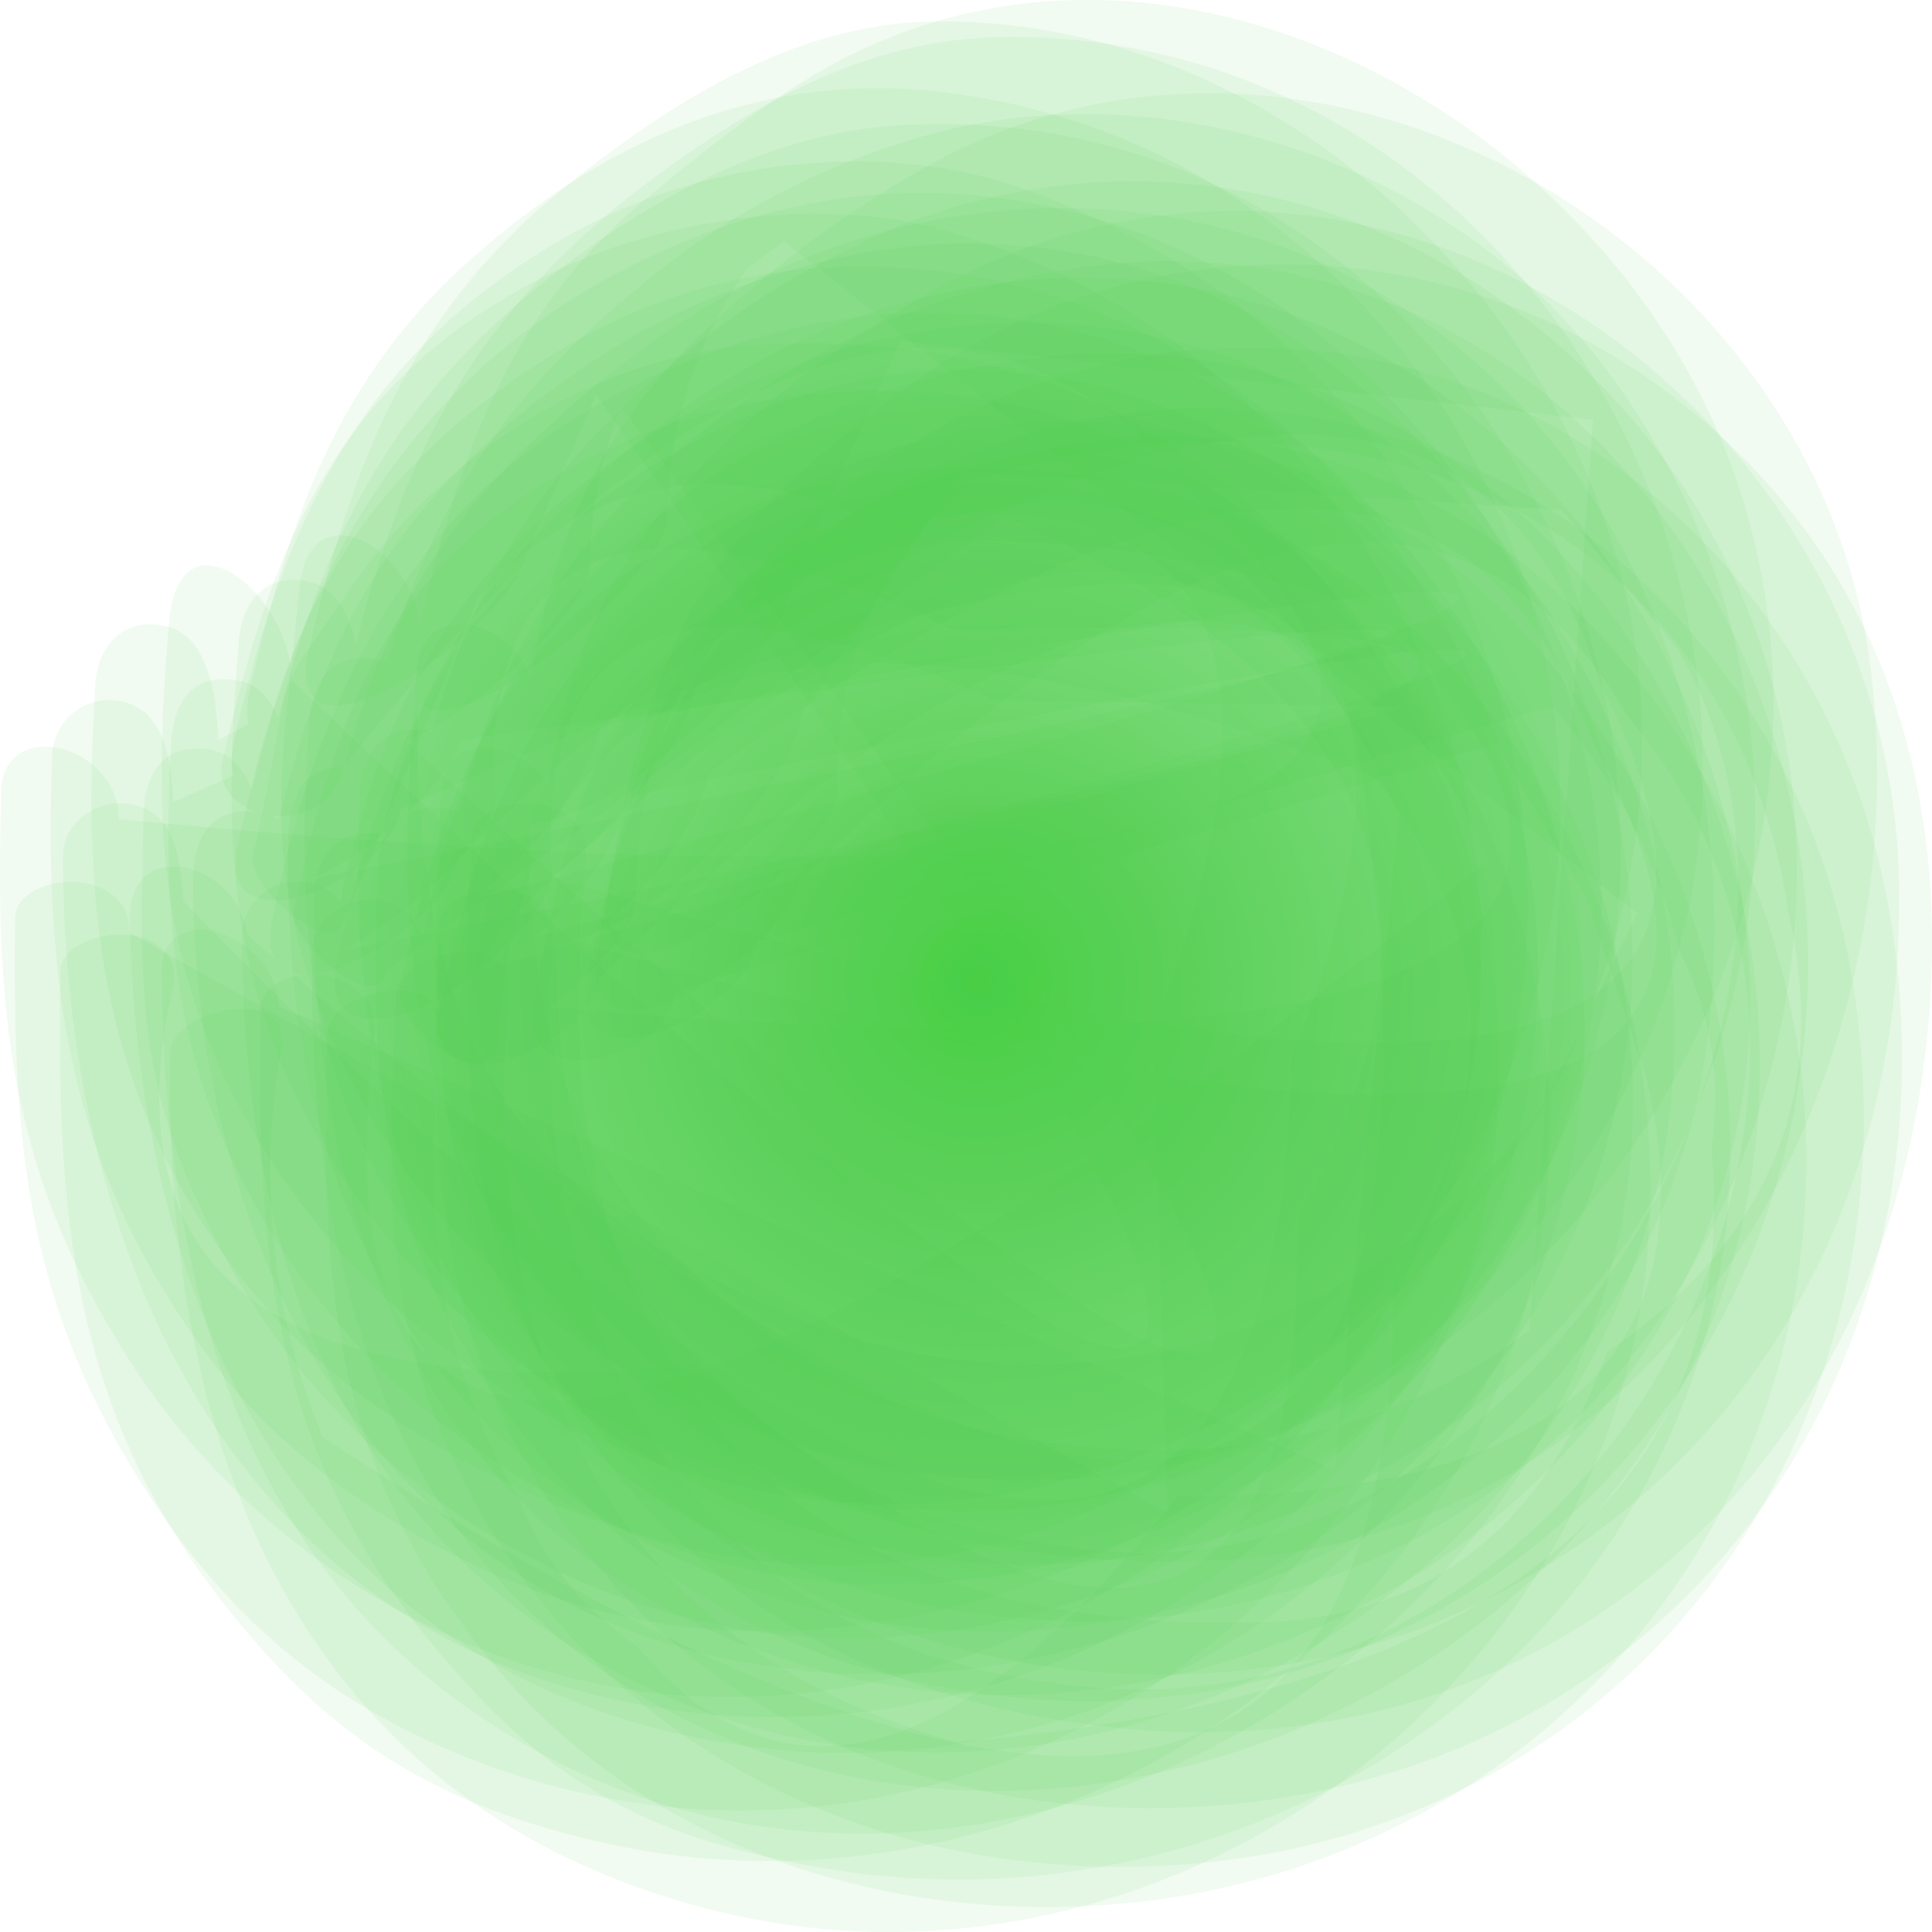 <svg xmlns="http://www.w3.org/2000/svg" xmlns:xlink="http://www.w3.org/1999/xlink" width="150" height="150" viewBox="0 0 150 150"><defs><style>.a{fill:#fff;opacity:0;}.b{fill:url(#a);}.c{fill:#4ccd43;opacity:0.076;}</style><radialGradient id="a" cx="0.5" cy="0.5" r="0.5" gradientTransform="translate(0.019 1.024) rotate(-90)" gradientUnits="objectBoundingBox"><stop offset="0" stop-color="#4ccd43"/><stop offset="1" stop-color="#4ccd43" stop-opacity="0"/></radialGradient></defs><rect class="a" width="150" height="150"/><ellipse class="b" cx="48.66" cy="48.807" rx="48.66" ry="48.807" transform="translate(25.423 25.024)"/><g transform="translate(0 150) rotate(-90)"><path class="c" d="M569.7,395.127l25.206,11-8.223-8.668q-142.228,101.382-26.6-20.489c6.667-.02,13.751-8.727,4.506-9.517-15.523-1.318-27.668-1.005-41.3,7.594a58.6,58.6,0,0,0-25.4,35.1c-9.829,37.308,24.077,74.695,61.915,71.483,27.152-2.294,51.725-26.756,51.443-54.625-.107-10.816-6.063-20.2-12.408-28.259C589.3,386.624,577.7,381.8,562.6,378.327,551.415,375.75,564.105,393.887,569.7,395.127Z" transform="translate(-462.912 -354.324)"/><path class="c" d="M567.677,394.624q39.137,57.954.467,70.234-48.2,24.365-13.459-86.721c2.822-.049,8.71-.429,9.6-3.9s-1.451-5.447-4.515-5.623c-27.707-1.6-51.171,7.516-60.942,35.336-10.461,29.763,2.433,60.677,32.281,71.972,22.228,8.414,46.2,4.441,62.431-13.412,12.7-13.979,16.933-32.818,10.52-50.74a66.241,66.241,0,0,0-11.474-19.25c-11.844-14.408-24.349-18.312-42.188-21.2-6.774-1.1.428,9.293.681,9.654C554.7,385.917,561.351,393.434,567.677,394.624Z" transform="translate(-471.097 -340.644)"/><path class="c" d="M564.116,395.453,583.3,459.118,571.181,466.1l-14.16,4.715q-32.379,7.233-32.183-36.488-31.663-25.111-11.61-41.965a24.5,24.5,0,0,1,11.455-9.166c12.37-7.145,22.636-7.087,36.855-6.15,4.311.273,2.56-8.659-.691-8.746-18.822-.517-33.945.078-49.506,13.3-13.625,11.567-19.523,29.733-18.208,47.343,2.345,31.364,27.736,55.338,60.017,54.157,28.534-1.044,57.876-24.394,53.555-55.377-1.567-11.215-5.469-21.573-13.528-29.87-9.82-10.123-17-10.894-30.033-13.559C556.135,382.842,558.179,394.2,564.116,395.453Z" transform="translate(-491.019 -342.898)"/><path class="c" d="M565.057,397.152l18.335,61.663a44.349,44.349,0,0,1-18.987,9.9,25,25,0,0,1-15.23,2.5q-40.743,3.689-46.217-58.637c7.931-28.366,31.337-36.908,58.576-34.731,4.525.361,2.9-8.619-.555-8.766-12.934-.527-23.337-1.357-35.551,4.188-22.325,10.161-33.643,32.5-32,56.606,2.394,35.259,33.595,57.9,68.425,52.331,32.437-5.193,53.02-36.644,41.361-67.979-7.036-18.927-22.393-26.863-41.059-30.27C553.184,382.324,559.334,396.059,565.057,397.152Z" transform="translate(-488.213 -338.339)"/><path class="c" d="M562.606,390.541q30.7-1.582,13.294,35.619,2.277,91.47-25.216-49.139c2.842-.42,10.229-.644,11-4.529s-1.878-5.359-5.206-5.369c-27.687-.01-56.7,13.618-61.1,45.02-4.126,29.431,14.539,59.584,44.63,65.7,34.4,7,71.491-22.275,65.185-58.461a56.543,56.543,0,0,0-9.8-23.242c-10.812-15.247-22.958-20.431-41.021-23.779C542.11,370.1,557.107,389.516,562.606,390.541Z" transform="translate(-474.804 -352.13)"/><path class="c" d="M569.414,397.482l27.356,17.991-7.9-14.769-3.649,55.786-10.881,9.039c-27.414,15.852-72.143-11.333-69.992-43.644.7-10.5,3.756-19.591,10.461-27.761,11.893-14.467,25.712-16.555,45.565-15.521,6.413.342,9.08-8.766,2.978-9.117-19.065-1.083-34.86-1.2-50.382,12.9-17.508,15.882-23.065,43.985-13.566,65.6,9.985,22.734,32.125,35.268,57.165,34.673,35.609-.839,62.9-37.913,47.482-71.493a74.775,74.775,0,0,0-15.785-21.817c-10.657-10.132-20.165-10.923-33.887-13.139-6.287-1.016-.341,8.492.087,9.107C557.755,390.005,563.614,396.37,569.414,397.482Z" transform="translate(-474.83 -335.224)"/><path class="c" d="M561.889,392.476q45.429,2.343,20.573,67.91-17.5,14.262-38.947,1.562-67.413.557-12.33-83.138a53.677,53.677,0,0,1,30.588-3.114c4.506.2,2.637-8.678-.8-8.736-30.938-.576-58.382,10.191-66.489,42.023-8.6,33.745,15.9,68.964,49.944,72.567,29.984,3.182,60.533-16.77,61.847-48.192.38-9.049-.029-15.774-4.311-24.648-7.542-15.618-19.59-20.43-35.716-23.886C563.2,384.169,557.2,391.49,561.889,392.476Z" transform="translate(-492.753 -353.752)"/><path class="c" d="M563.658,393q50.99,52.39,8.895,69.96l-50.772-5L557.77,376c5.917-.332,8.506-9.2,2.589-9.127-24.009.313-47.745,6.013-60.377,29.05-20.895,38.1,12.048,89.142,55.423,84.964,33.79-3.26,64.056-38.04,46.752-71.629-9.187-17.854-21.965-24.794-40.991-28.816C552.894,378.693,557.828,391.783,563.658,393Z" transform="translate(-485.899 -354.338)"/><path class="c" d="M567.034,398.08q20.393-.556,29.945,19.015L590.187,404.1c11.9,34.009-1.343,63.1-32.164,67.822q-21.255,4.847-34.2-14.125-21.489-7.629-20.944-29.011c-.214-15.042,3.913-31.881,16.768-41.222,13.391-9.732,26.383-10.4,42.519-9.029,5.606.478,5.255-8.658,1.567-8.863-19.259-1.083-35.765-.635-50.937,12.631-9.508,8.327-14.724,18.634-17.158,30.973-7.143,36.186,16.068,64.806,50.752,69.189,20.534,2.6,39.687-3.026,52.455-20.567a49.828,49.828,0,0,0,6.744-45.469c-2.55-7.566-7.192-14.028-12.389-20.011-9.43-10.865-19.474-13.793-33.614-16.145C547.453,378.255,561.6,397.075,567.034,398.08Z" transform="translate(-478.833 -333.069)"/><path class="c" d="M562.086,391.582q30.013-1.962,13.79,34.4l-.477,31.871-22.977-80.776c2.87-.332,8.321-.4,9.206-3.992a4.324,4.324,0,0,0-4.486-5.574c-23.98.263-46,7.351-57.487,30.553-17.566,35.512,9.479,79.117,48.241,80.639,32.6,1.288,62.216-24.511,56.61-58.452a56.089,56.089,0,0,0-9.576-23.281c-10.549-15.023-22.451-19.845-40.2-22.862C542.8,372.088,556.607,390.616,562.086,391.582Z" transform="translate(-480.25 -348.739)"/><path class="c" d="M564.823,391.433q21.751,151.414-11.425-14.75c2.832-.351,9.868-.654,10.646-4.451.788-3.836-1.839-5.32-5.09-5.388-13.566-.3-20.914-.615-33.439,5.886a57.016,57.016,0,0,0-29.352,38.518c-6.1,29.626,14.666,60.658,43.988,67.432,39.726,9.186,79.354-30.046,63.627-69.267-8.292-20.675-24.9-30.514-46.013-34.868C546.371,372.193,559.276,390.3,564.823,391.433Z" transform="translate(-472.291 -355.706)"/><path class="c" d="M570.658,397.789a34.2,34.2,0,0,1,25.264,10.991l-10.111-11.157,14.471,19.8L593.606,405.5l-53.234,67.579-14.461-7a48.827,48.827,0,0,1-16.165-60.043c9.362-21.417,23.152-28.991,51.891-27.459,6.774.361,12.107-8.561,4.029-9.342-14.306-1.4-21.624-3.241-35.473,2.684-22.646,9.664-35.969,35.21-33.556,59.428,3.64,36.479,44.923,61.966,79.15,48.817,25.5-9.8,43.823-41.213,31.648-67.286-2.744-5.876-7.279-11.528-11.376-16.516-9.372-11.362-21.225-15.14-35.239-18.215C547.973,375.338,565.1,396.578,570.658,397.789Z" transform="translate(-461.29 -345.985)"/><path class="c" d="M564.952,392.327q42.889,93.608-19.415,69.13-74.143-1.581,12.272-86.018c2.861-.263,6.588-.41,7.464-3.68.73-2.694-1.158-5.662-3.912-5.671-29.731-.059-60.912,12.524-66.207,46.376-5.168,33.072,19.425,65.343,52.923,67.988,28.261,2.235,56.718-19.435,58.859-48.339.905-12.163-2.277-22.451-9.508-32.222-9.489-12.827-19.989-16.9-35.259-20.246C553.868,377.831,559.094,391.1,564.952,392.327Z" transform="translate(-477.783 -361.198)"/><path class="c" d="M566.639,394.409q39.852,55.1,2.433,68.633-46.714,26.165-13.742-84.9c2.842-.039,7.542-.39,8.457-3.69a4.353,4.353,0,0,0-4.107-5.691c-15.279-.644-27.911-.088-40.816,8.668-12.477,8.463-20.135,19.816-23.1,34.781-6.9,34.692,17.6,65.313,52.387,67.461,34.714,2.148,66.168-26.141,56.475-62.8a60.5,60.5,0,0,0-12.233-23.887c-11.435-13.929-24.058-17.736-41.342-20.362-6.4-.976-.185,8.639.234,9.244C554.63,386.589,560.722,393.334,566.639,394.409Z" transform="translate(-476.676 -339.412)"/><path class="c" d="M569.407,394.55l-14.141-16.487c2.8-.107,9.761-.537,10.608-4.178.9-3.826-1.693-5.3-4.905-5.515-15.24-1-27.24-.449-40.3,8.493a57.822,57.822,0,0,0-23.58,35.024c-5.674,24.248,6.287,49.8,28.008,61.39,20.778,11.1,45.37,9.752,63.968-4.666,15.279-11.85,22.646-33.374,17.722-51.775a59.709,59.709,0,0,0-12.3-23.32c-12.1-14.779-24.378-18.947-42.528-22.2-6.8-1.22.574,9.42.749,9.654C556.414,385.959,563.042,393.29,569.407,394.55Z" transform="translate(-467.153 -344.366)"/><path class="c" d="M566.453,392.3q35.867,10.528-11.435-15.384c2.822-.234,9.859-.654,10.656-4.373.817-3.885-1.82-5.271-5.051-5.427-15.162-.742-26.821.39-39.794,9.127a58.581,58.581,0,0,0-23.882,34.672c-5.927,24.1,7.279,49.861,28.329,61.741,35.94,20.275,86.089-5.447,83.549-48.993-.515-8.766-4.564-17.121-9.537-24.1-10.764-15.111-22.578-21.241-40.942-25.136C546.414,371.889,560.906,391.148,566.453,392.3Z" transform="translate(-468.549 -353.85)"/><path class="c" d="M565.482,392.087q26.6,140.3-14.724-14.32c2.822-.293,10.549-.605,11.357-4.451.827-3.992-1.888-5.32-5.246-5.408-27.23-.693-49.594,9.966-58.917,37.308-10.277,30.124,8.593,68,42.12,72.742,22.1,3.124,46.052-4.53,58.382-24.277,8.408-13.461,9.245-30.046,3.747-44.639-3.212-8.551-8.408-15.618-14.637-22.168-11.338-11.919-22.831-14.681-38.665-17.288-6.618-1.083.214,9.049.516,9.459C552.938,383.888,559.331,390.945,565.482,392.087Z" transform="translate(-471.831 -345.525)"/><path class="c" d="M569.07,395.243a34.817,34.817,0,0,1,25.371,10.932l-9.722-10.649q-138.622,105-25.7-17.981c2.812,0,8.4-.546,9.255-3.934.876-3.446-1.469-5.349-4.447-5.6-15.474-1.3-27.639-1.064-41.156,7.653-12.584,8.1-21.079,20.43-24.885,35.142-8.01,30.973,13.654,62.629,44.115,69.521,33.439,7.565,69.612-17.707,68.678-53.639-.243-9.215-4.438-17.307-9.518-24.54-10.841-15.433-22.519-21.8-41.214-25.887C547.339,373.524,563.513,394.042,569.07,395.243Z" transform="translate(-463.469 -349.452)"/><path class="c" d="M562.728,393.226q40.48,0,22.87,57.436-41.356,40.119-30.043-73.309c2.851-.107,6.443-.371,7.357-3.524.75-2.616-1.031-5.71-3.766-5.749-23.668-.293-47.472,5.066-59.452,28.4-16.457,32.037,3.757,75.173,38.645,82.728,34.948,7.575,72.659-19.493,66.489-57.27a56.058,56.058,0,0,0-9.44-23.584c-10.432-14.974-22.042-19.6-39.735-22.441C543.771,374.005,557.269,392.279,562.728,393.226Z" transform="translate(-482.926 -343.843)"/><path class="c" d="M562.979,391.378l24.778,10.269Q602,414.268,593.6,432.883q6.321,38.538-39.356,21.231L516.83,455.2l45.039-80.561c5.43.01,4.778-8.873,1.1-8.912-15.688-.166-28.155.5-42.022,8.707-10.774,6.374-18.082,14.164-22.861,25.771-12.282,29.8,2.365,62.805,31.279,76.061C553.646,487.4,585.2,478.049,600,455.149c6.248-9.674,8.3-20.88,7.474-32.2-.934-12.67-8.739-24.179-18.763-31.119-10-6.921-4.681-4.012-20.962-7.653C565.577,383.686,559.339,390.6,562.979,391.378Z" transform="translate(-484.296 -364.563)"/><path class="c" d="M565.59,397.185Q610.9,442.648,578.5,461.61a39.948,39.948,0,0,1-20.418,9.117c-27.522,3.485-57-20.089-55.024-49.861,2.2-32.964,28.4-45.049,58.314-42.736,5.264.41,4.243-8.658,1.148-8.8-19.152-.9-35.5-.264-50.606,12.817-14.131,12.221-19.737,31.041-17.81,49.344,3.63,34.4,33.594,55.709,67.764,50.662,31.9-4.7,53.389-35.092,42.382-66.7a56.785,56.785,0,0,0-11.659-18.9c-9.022-10.142-19.026-12.729-32.232-14.945C549.581,379.8,560.072,396.169,565.59,397.185Z" transform="translate(-484.124 -335.219)"/><path class="c" d="M568.658,393.293l-8.9-17.122c2.832-.117,7.98-.6,8.807-3.983.818-3.319-1.469-5.379-4.4-5.564-17.829-1.132-32.972.371-47.453,12.358-9.547,7.9-16.262,20.636-19.4,32.427-9.031,33.911,20.6,66.407,53.107,68.789,28.768,2.109,55.686-17.834,59.55-47.079,1.9-14.311-3.368-26.629-12.856-37.308-9.177-10.327-20.077-14.124-33.41-17.189C553.9,376.366,562.975,392.043,568.658,393.293Z" transform="translate(-467.203 -359.216)"/><path class="c" d="M563.563,392.186q50.261,50.662,9.469,69.687-103.981,15.462-15.318-86.135c5.771-.693,7.766-9.244,1.177-9.117-30.071.586-59.1,13.383-64.114,47.4-5.752,38.987,30.958,74.245,69.516,63.684,30.948-8.473,50.178-36.664,38.032-67.579-7.7-19.611-23.308-28.318-43.249-32.417C549.257,375.7,557.89,391.043,563.563,392.186Z" transform="translate(-480.287 -356.547)"/><path class="c" d="M571.874,398.773l22.773,10.22-11.085-12.885,15.172,20.968-7.776-14.193-6.608,57.983-70.693-4.92c-7.747-10.162-10.3-22.686-8.963-35.161a49.469,49.469,0,0,1,11.455-27.557c12.019-14.3,25.819-15.95,45.594-14.525,6.549.478,9.674-8.639,3.192-9.156-19.035-1.5-34.976-1.943-50.616,12.143-14.053,12.66-19.386,31.6-18.52,49.939,1.684,35.639,38.159,54.967,69.749,50.74,32.544-4.354,54.742-42.492,38.966-72.323a84.458,84.458,0,0,0-14.325-19.21c-10.306-10.493-20.729-11.518-34.285-14.027-6.491-1.2.078,8.932.35,9.312C559.748,390.974,565.84,397.533,571.874,398.773Z" transform="translate(-466.944 -337.198)"/><path class="c" d="M562.512,391.519l35.162,47.89q-18.364,43.136-54.508,22.705-50.874,1.141-11.377-46.874-4.613-48.466,29.867-40.266c5.236.117,4.039-8.8.817-8.864-18.491-.322-33.74.733-48.757,12.358-10.608,8.209-15.824,16.262-18.89,29.4-7.2,30.934,12.068,65,43.395,72.478,27.9,6.657,61.555-11.265,68.153-40.227a50.892,50.892,0,0,0-3.688-32.105c-8-16.428-19.5-20.274-35.483-23.788C564.848,383.7,558.62,390.7,562.512,391.519Z" transform="translate(-487.81 -361.415)"/><path class="c" d="M567.3,393.111l-7.756-17.59c2.851-.166,6.89-.527,7.737-3.778a4.411,4.411,0,0,0-4.039-5.632c-18.364-.683-32.748,1.279-47.852,12.944-9.352,7.223-17.021,20.7-19.279,32.32-5.625,28.923,14.024,62.424,44.1,68.184,28.972,5.554,57.613-10.445,67.141-38.675,3.649-10.816,1.9-24.287-3.543-34.175-9-16.36-22.189-22.6-39.6-26.5C555.75,378.313,561.453,391.871,567.3,393.111Z" transform="translate(-471.802 -362.05)"/><path class="c" d="M563.224,394.113q50.333,51.131,9.119,68.925-76.7-94.632-13.333-86.428c5.674.078,5.6-8.893,1.548-8.941-18.7-.2-34.052.946-48.893,13.207-10.657,8.795-14.968,16.106-17.469,29.752-6.764,36.83,20.719,73.914,59.822,71.054,34.519-2.518,64.5-37.367,47.531-71.463-8.924-17.922-21.625-24.823-40.611-28.562C552.665,380.027,557.4,392.952,563.224,394.113Z" transform="translate(-489.106 -347.502)"/><path class="c" d="M566.848,392.255q51.706,41.247,21.07,66.026-37.123,40.281-25.128-83.45c5.956-.127,7.9-8.961,2.248-9.137-15.8-.468-28.135.293-42.081,8.6a57.5,57.5,0,0,0-26.364,33.8c-6.978,24.384,5.275,51.248,26.471,64.25,31.736,19.484,74.819,3.036,85.34-33.081,2.851-9.8,1.09-22.344-3.494-31.432-8.2-16.272-21.089-21.192-37.546-24.96C562.624,381.791,560.795,390.967,566.848,392.255Z" transform="translate(-476.38 -365.587)"/><path class="c" d="M564.375,392.4q28.174,137.285-12.924-14.691c2.851-.254,9.061-.42,9.946-4.07.846-3.495-1.547-5.506-4.7-5.545-26.889-.322-50.713,9.537-59.53,37.25-11.659,36.693,18.627,79.966,59.462,73.582,33.5-5.232,57.156-35.874,44.669-69.482-3.123-8.395-8.116-15.325-14.228-21.778-11.114-11.7-22.383-14.183-37.935-16.6-6.326-.977-.273,8.532.156,9.146C552.589,384.864,558.555,391.355,564.375,392.4Z" transform="translate(-476.242 -343.69)"/></g></svg>
